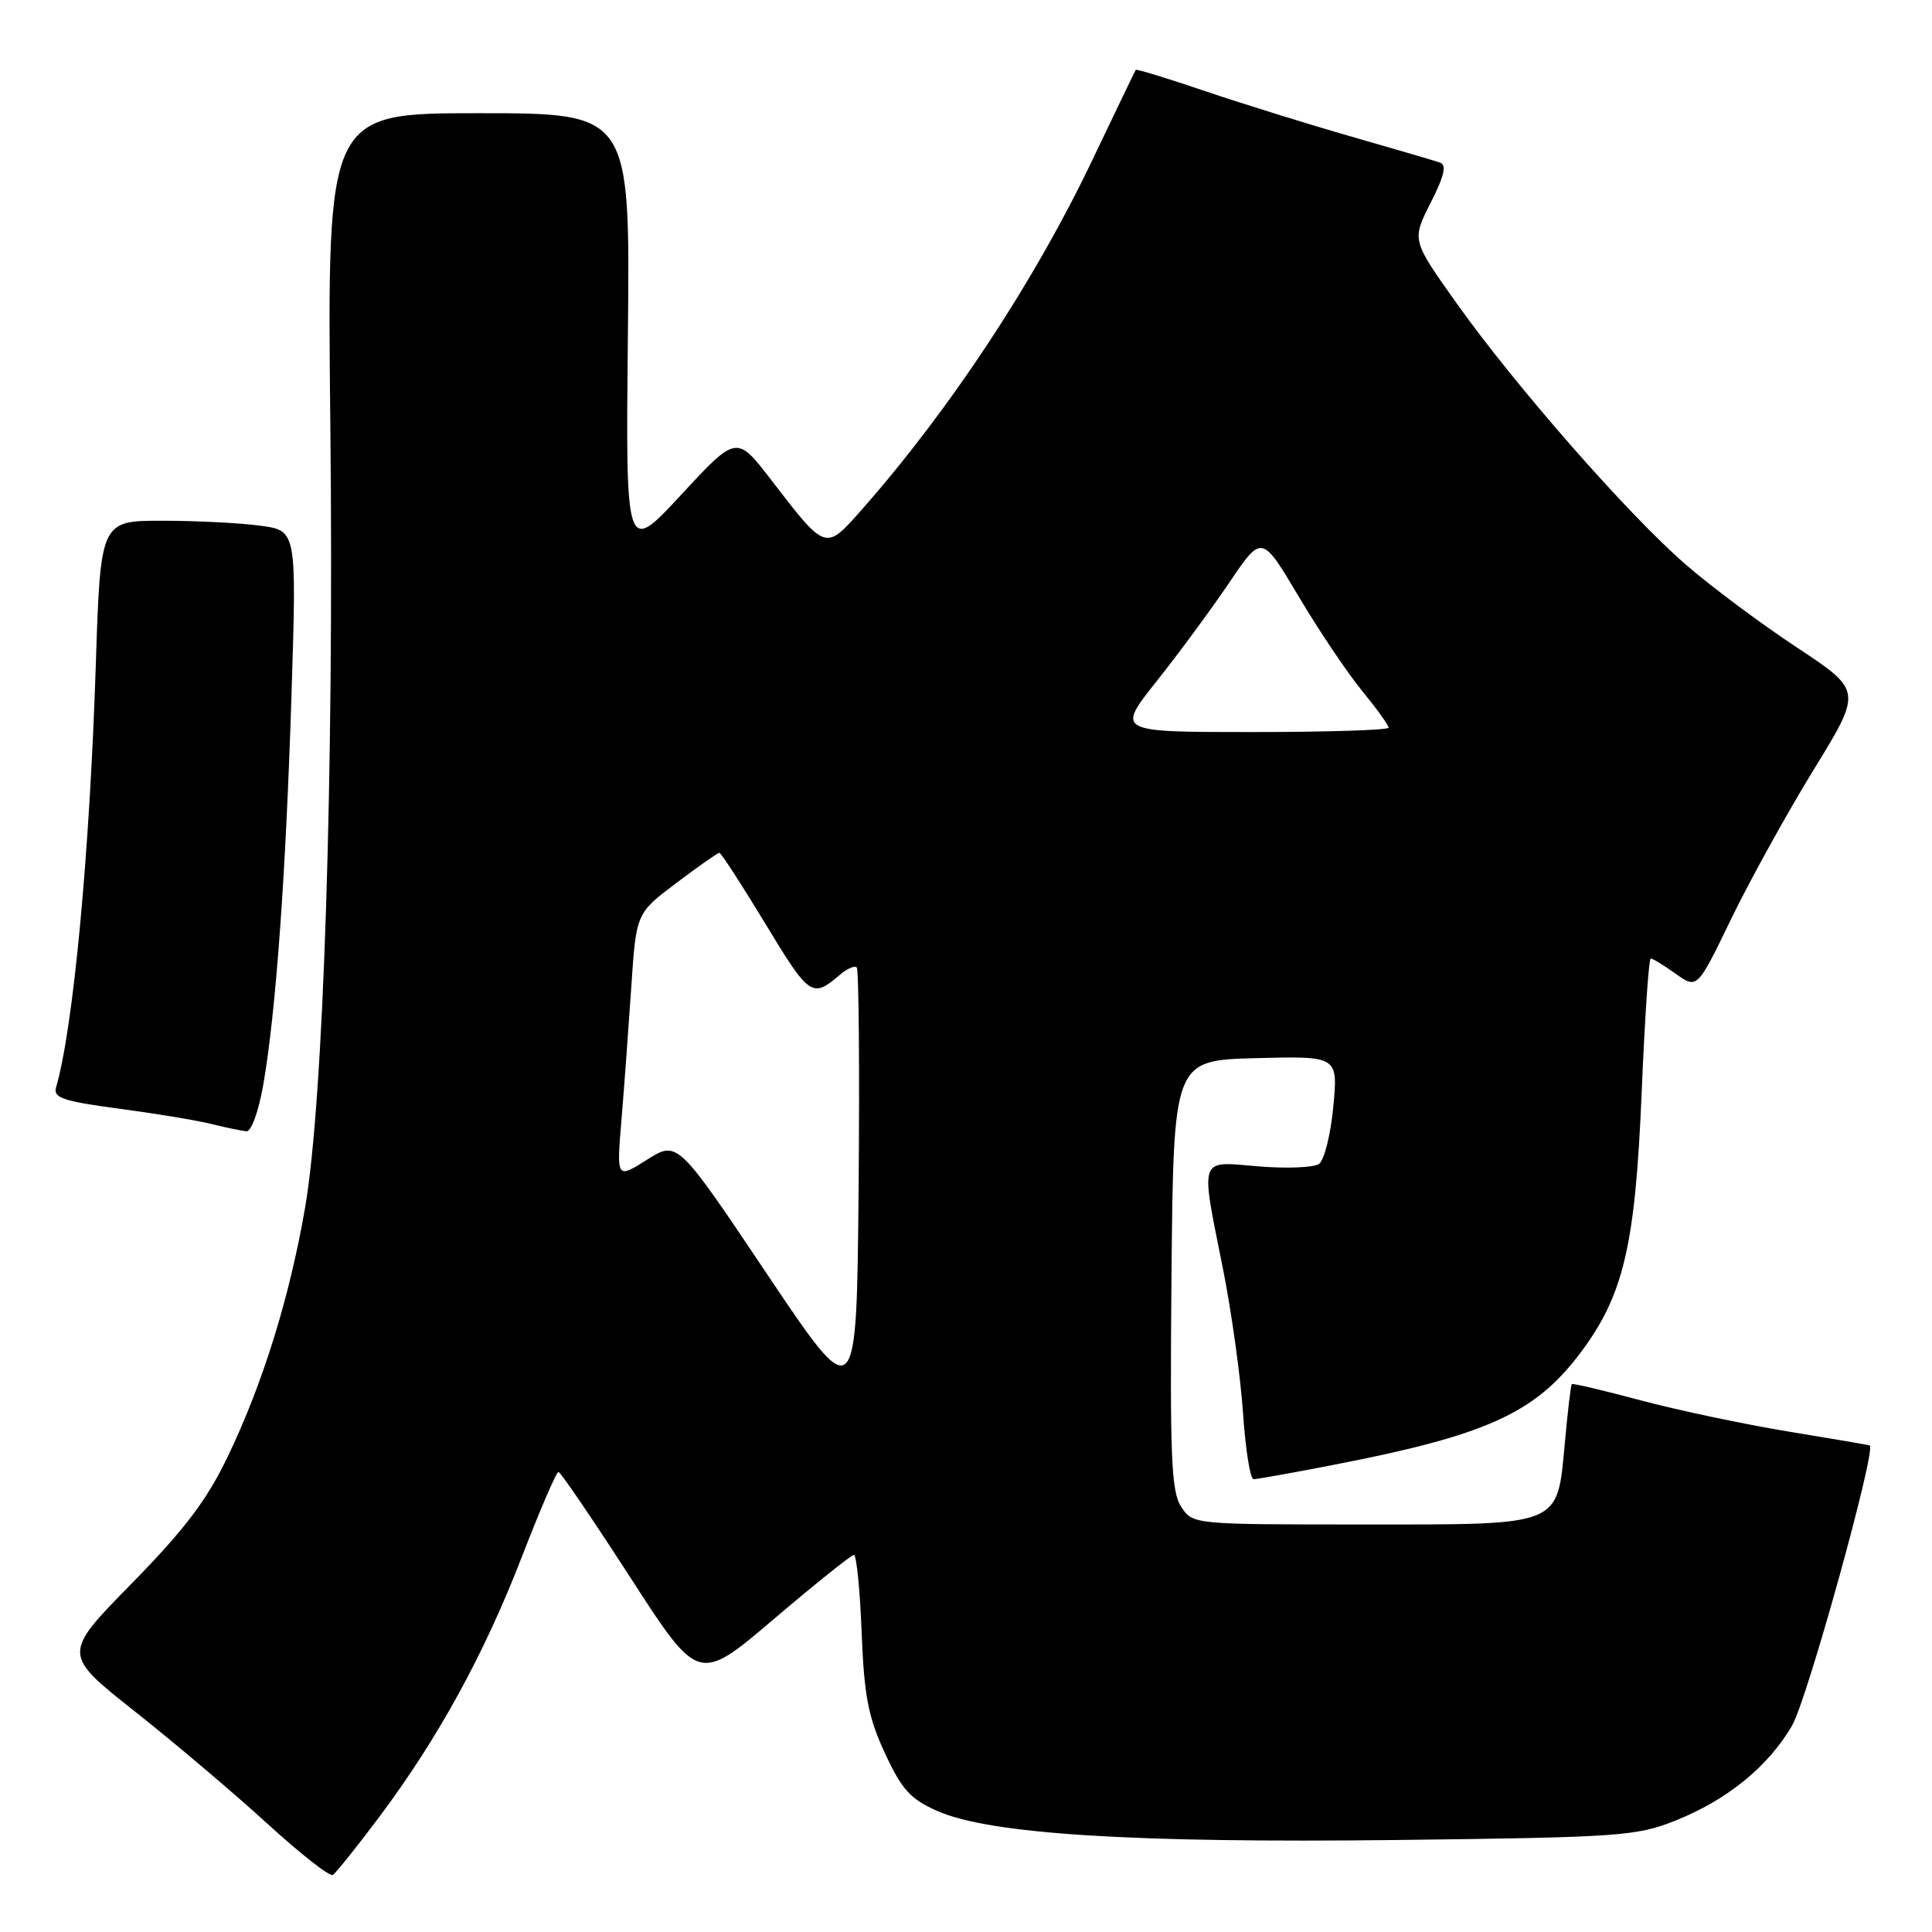 <?xml version="1.0" encoding="UTF-8" standalone="no"?>
<!DOCTYPE svg PUBLIC "-//W3C//DTD SVG 1.1//EN" "http://www.w3.org/Graphics/SVG/1.1/DTD/svg11.dtd" >
<svg xmlns="http://www.w3.org/2000/svg" xmlns:xlink="http://www.w3.org/1999/xlink" version="1.1" viewBox="0 0 256 256">
 <g >
 <path fill="currentColor"
d=" M 50.26 240.74 C 58.02 230.39 64.17 219.18 69.16 206.26 C 71.55 200.08 73.72 195.03 74.00 195.04 C 74.28 195.05 78.56 201.35 83.53 209.04 C 92.56 223.02 92.56 223.02 102.53 214.54 C 108.01 209.88 112.79 206.05 113.14 206.03 C 113.49 206.02 113.95 210.61 114.17 216.25 C 114.50 224.71 115.04 227.51 117.25 232.29 C 119.50 237.15 120.62 238.38 124.21 239.97 C 131.15 243.03 150.01 244.22 185.00 243.81 C 214.62 243.46 216.83 243.30 222.00 241.24 C 228.86 238.50 234.27 234.10 237.45 228.67 C 239.44 225.29 248.66 192.01 247.75 191.53 C 247.61 191.46 242.74 190.63 236.93 189.68 C 231.11 188.72 222.34 186.87 217.43 185.56 C 212.52 184.25 208.40 183.27 208.27 183.40 C 208.15 183.52 207.74 186.92 207.37 190.97 C 206.30 202.39 207.26 202.00 180.52 202.00 C 158.05 202.00 158.05 202.00 156.51 199.65 C 155.20 197.65 155.01 193.09 155.23 168.90 C 155.50 140.50 155.50 140.50 166.40 140.21 C 177.30 139.93 177.30 139.93 176.67 146.64 C 176.32 150.34 175.47 153.75 174.77 154.23 C 174.07 154.71 170.46 154.86 166.75 154.55 C 158.74 153.88 159.04 153.03 162.06 168.18 C 163.19 173.85 164.38 182.44 164.71 187.25 C 165.03 192.06 165.66 196.00 166.11 196.00 C 166.56 196.00 171.33 195.15 176.71 194.10 C 196.84 190.20 203.28 187.30 209.24 179.49 C 215.12 171.76 216.68 165.21 217.53 144.72 C 217.94 134.97 218.47 127.00 218.73 127.00 C 218.98 127.00 220.47 127.91 222.04 129.03 C 224.89 131.06 224.89 131.06 229.38 121.78 C 231.85 116.68 236.77 107.78 240.31 102.01 C 246.76 91.52 246.76 91.52 238.09 85.79 C 233.32 82.64 226.68 77.69 223.34 74.78 C 215.74 68.19 200.81 51.16 192.99 40.16 C 187.06 31.82 187.06 31.82 189.56 26.89 C 191.40 23.25 191.72 21.85 190.78 21.53 C 190.07 21.29 184.78 19.74 179.00 18.08 C 173.22 16.42 164.49 13.70 159.58 12.04 C 154.67 10.37 150.58 9.12 150.49 9.26 C 150.40 9.39 147.80 14.80 144.71 21.27 C 137.07 37.29 125.91 54.22 114.26 67.45 C 109.34 73.03 109.49 73.08 102.20 63.61 C 97.60 57.63 97.60 57.63 90.25 65.57 C 82.90 73.50 82.90 73.50 83.20 44.25 C 83.50 15.00 83.50 15.00 63.42 15.00 C 43.34 15.00 43.34 15.00 43.77 56.25 C 44.27 102.74 42.88 145.80 40.43 160.00 C 38.37 171.92 34.83 183.33 30.18 193.00 C 27.41 198.78 24.48 202.65 17.43 209.84 C 8.27 219.18 8.27 219.18 17.89 226.79 C 23.17 230.97 31.07 237.66 35.43 241.65 C 39.79 245.63 43.69 248.69 44.10 248.44 C 44.50 248.19 47.28 244.73 50.26 240.74 Z  M 34.89 143.70 C 36.56 134.13 37.88 115.82 38.63 91.91 C 39.31 70.31 39.31 70.31 34.51 69.66 C 31.88 69.30 26.03 69.00 21.52 69.00 C 13.31 69.00 13.31 69.00 12.69 88.25 C 11.87 113.32 9.70 136.33 7.42 144.12 C 7.03 145.46 8.43 145.93 15.73 146.90 C 20.55 147.54 26.07 148.45 28.00 148.93 C 29.93 149.41 32.02 149.84 32.65 149.90 C 33.30 149.96 34.27 147.27 34.89 143.70 Z  M 101.63 168.81 C 89.77 151.12 89.77 151.12 85.73 153.67 C 81.69 156.22 81.69 156.22 82.35 148.36 C 82.71 144.04 83.29 136.12 83.65 130.76 C 84.30 121.01 84.30 121.01 89.61 117.01 C 92.53 114.80 95.10 113.00 95.32 113.00 C 95.54 113.00 98.31 117.27 101.47 122.49 C 107.24 132.03 107.63 132.30 111.26 129.19 C 112.22 128.36 113.24 127.91 113.52 128.19 C 113.80 128.47 113.91 141.70 113.77 157.60 C 113.50 186.50 113.50 186.50 101.63 168.81 Z  M 153.27 90.25 C 156.22 86.54 160.56 80.65 162.91 77.16 C 167.20 70.82 167.20 70.82 172.08 79.04 C 174.77 83.56 178.55 89.19 180.49 91.55 C 182.42 93.91 184.00 96.10 184.00 96.42 C 184.00 96.74 175.88 97.00 165.96 97.00 C 147.91 97.00 147.91 97.00 153.27 90.25 Z "/>
</g>
</svg>